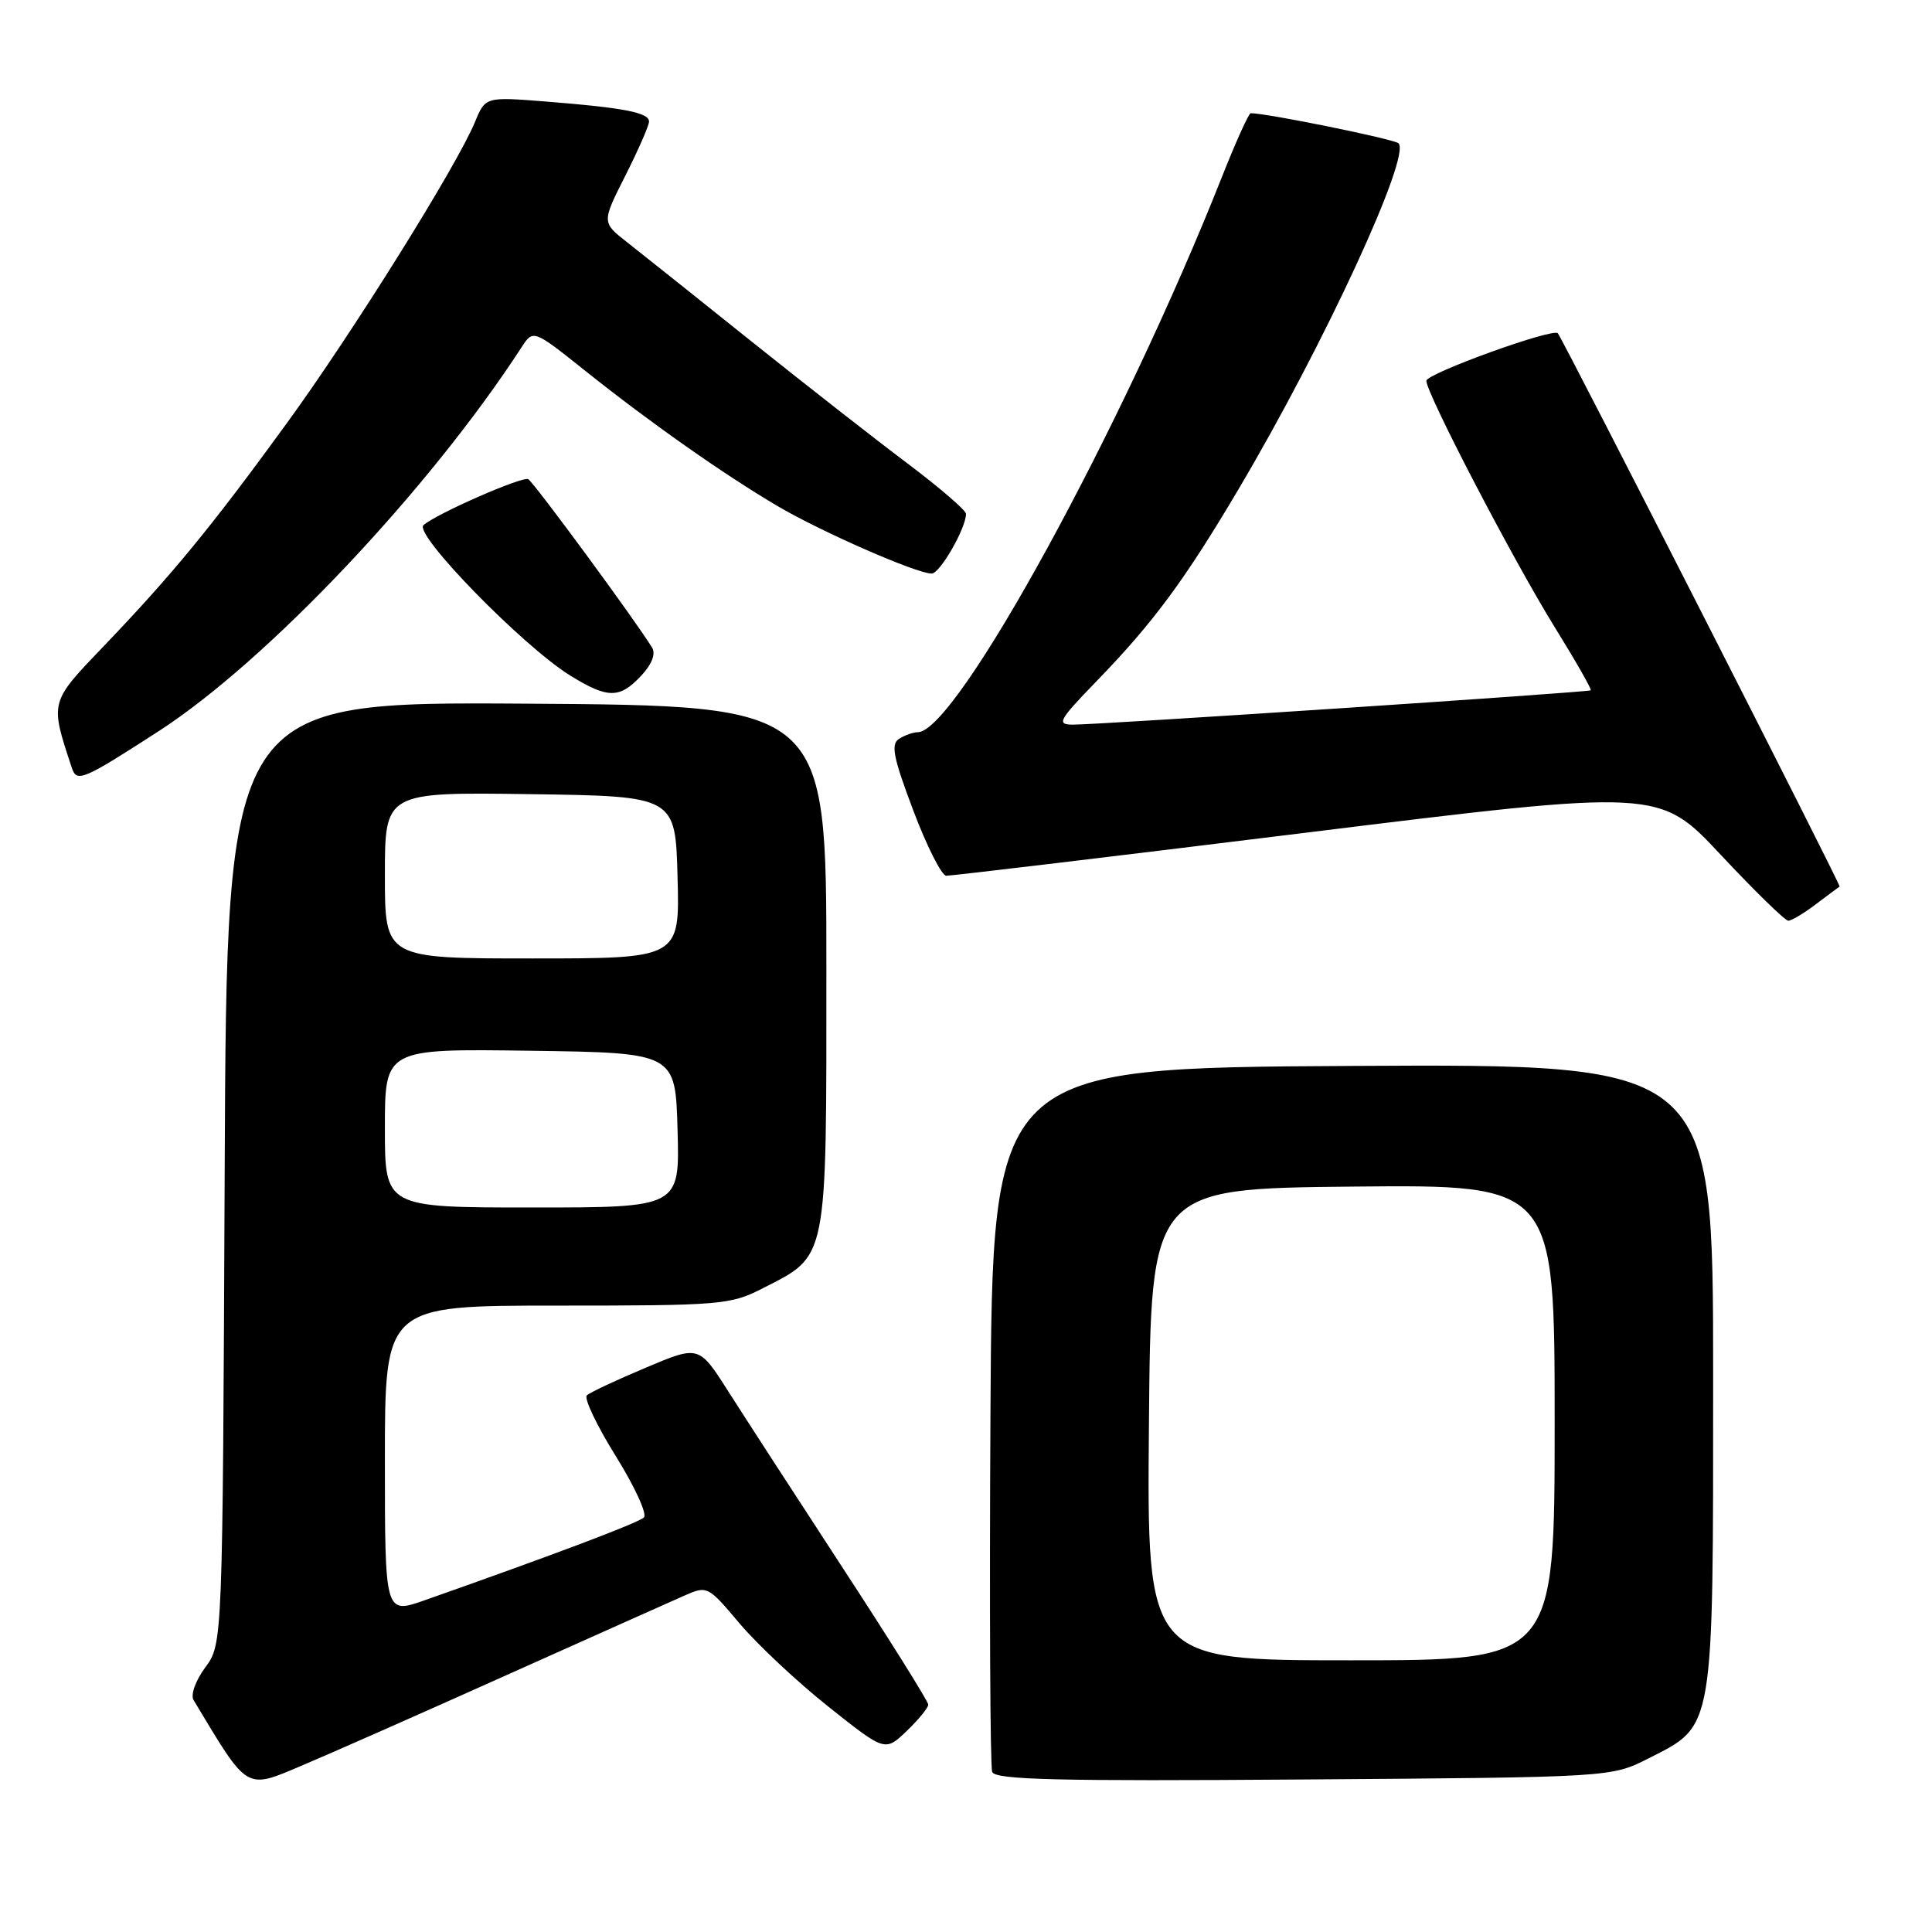 <?xml version="1.0" encoding="UTF-8" standalone="no"?>
<!DOCTYPE svg PUBLIC "-//W3C//DTD SVG 1.1//EN" "http://www.w3.org/Graphics/SVG/1.1/DTD/svg11.dtd" >
<svg xmlns="http://www.w3.org/2000/svg" xmlns:xlink="http://www.w3.org/1999/xlink" version="1.1" viewBox="0 0 256 256">
 <g >
 <path fill="currentColor"
d=" M 67.50 221.79 C 78.50 216.86 88.91 212.21 90.63 211.45 C 93.73 210.09 93.78 210.11 98.03 215.15 C 100.38 217.93 105.67 222.89 109.79 226.16 C 117.27 232.11 117.27 232.11 120.14 229.37 C 121.71 227.86 123.00 226.29 123.00 225.87 C 123.00 225.46 117.92 217.33 111.70 207.81 C 105.49 198.29 98.65 187.74 96.51 184.38 C 92.61 178.25 92.61 178.25 85.56 181.23 C 81.68 182.86 78.17 184.51 77.76 184.89 C 77.35 185.27 79.07 188.88 81.58 192.92 C 84.09 196.95 85.78 200.62 85.32 201.07 C 84.60 201.78 73.35 206.03 56.25 212.05 C 51.00 213.89 51.00 213.89 51.00 193.45 C 51.00 173.00 51.00 173.00 73.79 173.00 C 95.45 173.00 96.79 172.89 100.98 170.75 C 109.76 166.26 109.50 167.57 109.50 128.18 C 109.50 93.50 109.50 93.50 69.77 93.24 C 30.04 92.98 30.04 92.98 29.77 155.41 C 29.50 217.83 29.50 217.83 27.20 220.94 C 25.91 222.69 25.23 224.58 25.65 225.27 C 32.99 237.47 32.43 237.15 40.25 233.84 C 44.24 232.15 56.50 226.73 67.50 221.79 Z  M 218.43 233.00 C 227.20 228.55 227.00 229.76 227.00 182.26 C 227.00 140.98 227.00 140.98 179.25 141.24 C 131.50 141.50 131.50 141.50 131.24 187.50 C 131.10 212.80 131.20 234.08 131.47 234.79 C 131.87 235.83 140.12 236.03 172.73 235.79 C 213.50 235.50 213.50 235.50 218.43 233.00 Z  M 240.62 119.81 C 242.20 118.61 243.62 117.56 243.76 117.47 C 243.97 117.34 207.24 45.23 206.42 44.16 C 205.84 43.41 189.00 49.49 189.00 50.46 C 189.01 52.15 200.56 74.33 206.03 83.14 C 208.80 87.61 210.94 91.36 210.78 91.47 C 210.42 91.74 145.29 96.05 142.12 96.02 C 139.97 96.00 140.29 95.43 145.31 90.25 C 152.84 82.48 157.00 76.85 164.16 64.74 C 175.48 45.61 187.05 20.55 185.30 18.98 C 184.67 18.42 167.87 15.00 165.73 15.00 C 165.47 15.00 163.79 18.71 161.99 23.25 C 148.80 56.62 126.74 96.95 121.63 97.02 C 121.01 97.02 119.88 97.42 119.13 97.90 C 118.01 98.61 118.36 100.36 121.01 107.38 C 122.80 112.12 124.77 116.02 125.38 116.04 C 126.00 116.06 147.51 113.49 173.18 110.32 C 219.86 104.55 219.86 104.55 228.02 113.28 C 232.51 118.07 236.53 122.00 236.96 122.00 C 237.38 122.00 239.03 121.02 240.62 119.81 Z  M 21.03 96.88 C 35.38 87.60 56.81 64.94 69.08 46.06 C 70.65 43.63 70.65 43.63 77.58 49.16 C 86.18 56.02 95.81 62.79 103.00 67.04 C 108.78 70.45 121.44 76.00 123.45 76.00 C 124.55 76.00 128.00 69.99 128.00 68.09 C 128.00 67.62 124.51 64.62 120.25 61.41 C 115.99 58.21 106.65 50.90 99.50 45.18 C 92.35 39.45 84.98 33.58 83.12 32.12 C 79.73 29.47 79.73 29.47 82.87 23.26 C 84.59 19.85 86.00 16.63 86.00 16.11 C 86.00 14.92 82.71 14.28 72.41 13.46 C 64.32 12.82 64.32 12.82 62.94 16.16 C 60.54 21.96 46.75 44.05 38.06 56.00 C 28.07 69.75 22.81 76.15 13.81 85.55 C 6.54 93.14 6.60 92.91 9.52 101.75 C 10.17 103.72 10.98 103.38 21.03 96.88 Z  M 84.93 89.57 C 86.37 88.04 86.91 86.66 86.41 85.82 C 84.31 82.37 70.81 64.00 70.00 63.50 C 69.27 63.05 57.74 68.11 56.11 69.59 C 54.79 70.79 69.38 85.72 75.60 89.54 C 80.54 92.58 82.10 92.58 84.93 89.57 Z  M 51.00 149.48 C 51.00 138.96 51.00 138.96 70.25 139.23 C 89.50 139.50 89.50 139.50 89.78 149.75 C 90.07 160.00 90.07 160.00 70.53 160.00 C 51.00 160.00 51.00 160.00 51.00 149.48 Z  M 51.00 115.98 C 51.00 104.96 51.00 104.96 70.25 105.23 C 89.50 105.50 89.50 105.50 89.78 116.25 C 90.07 127.00 90.07 127.00 70.53 127.00 C 51.00 127.00 51.00 127.00 51.00 115.98 Z  M 152.24 188.75 C 152.50 157.50 152.50 157.50 179.25 157.23 C 206.00 156.97 206.00 156.97 206.00 188.48 C 206.00 220.00 206.00 220.00 178.99 220.00 C 151.97 220.00 151.97 220.00 152.24 188.75 Z "/>
</g>
</svg>